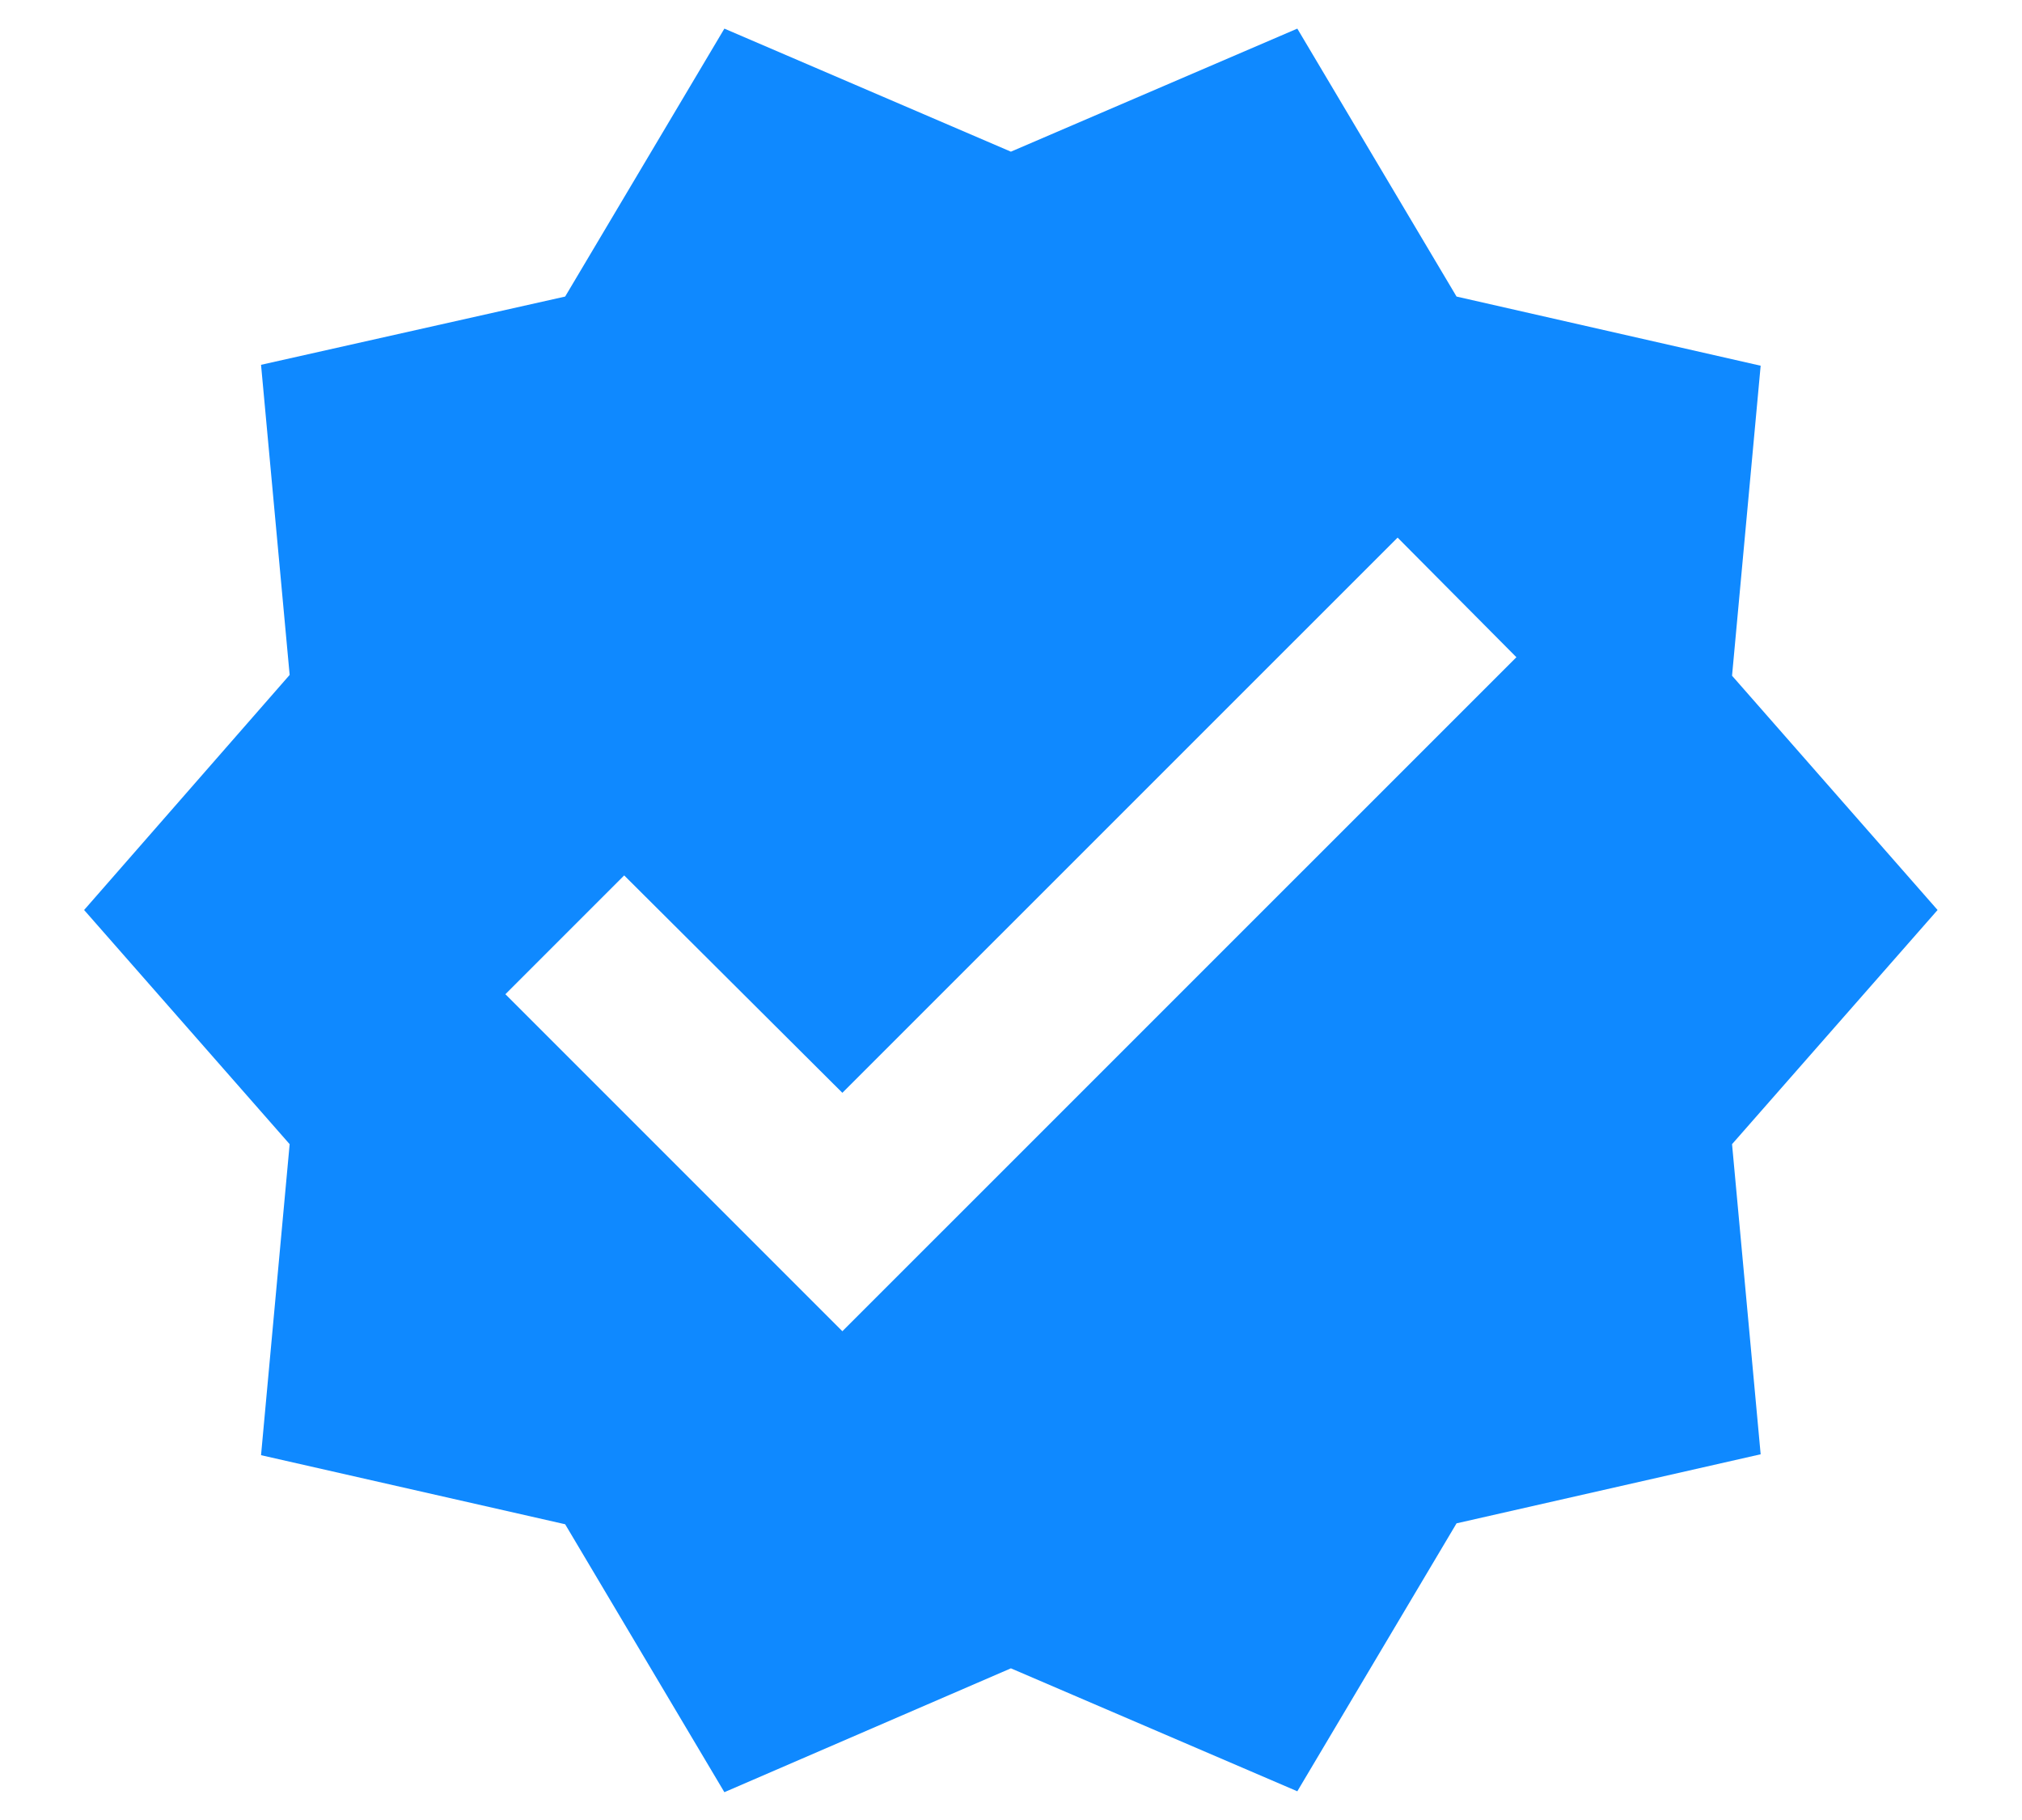 <svg width="20" height="18" viewBox="0 0 20 18" fill="none" xmlns="http://www.w3.org/2000/svg">
<path d="M19.165 9L17.132 6.683L17.415 3.617L14.407 2.933L12.832 0.283L9.999 1.5L7.165 0.283L5.59 2.933L2.582 3.608L2.865 6.675L0.832 9L2.865 11.316L2.582 14.392L5.59 15.075L7.165 17.725L9.999 16.5L12.832 17.716L14.407 15.066L17.415 14.383L17.132 11.316L19.165 9ZM8.332 13.166L4.999 9.833L6.174 8.658L8.332 10.808L13.824 5.317L14.999 6.5L8.332 13.166Z" fill="#0F89FF"/>
</svg>
